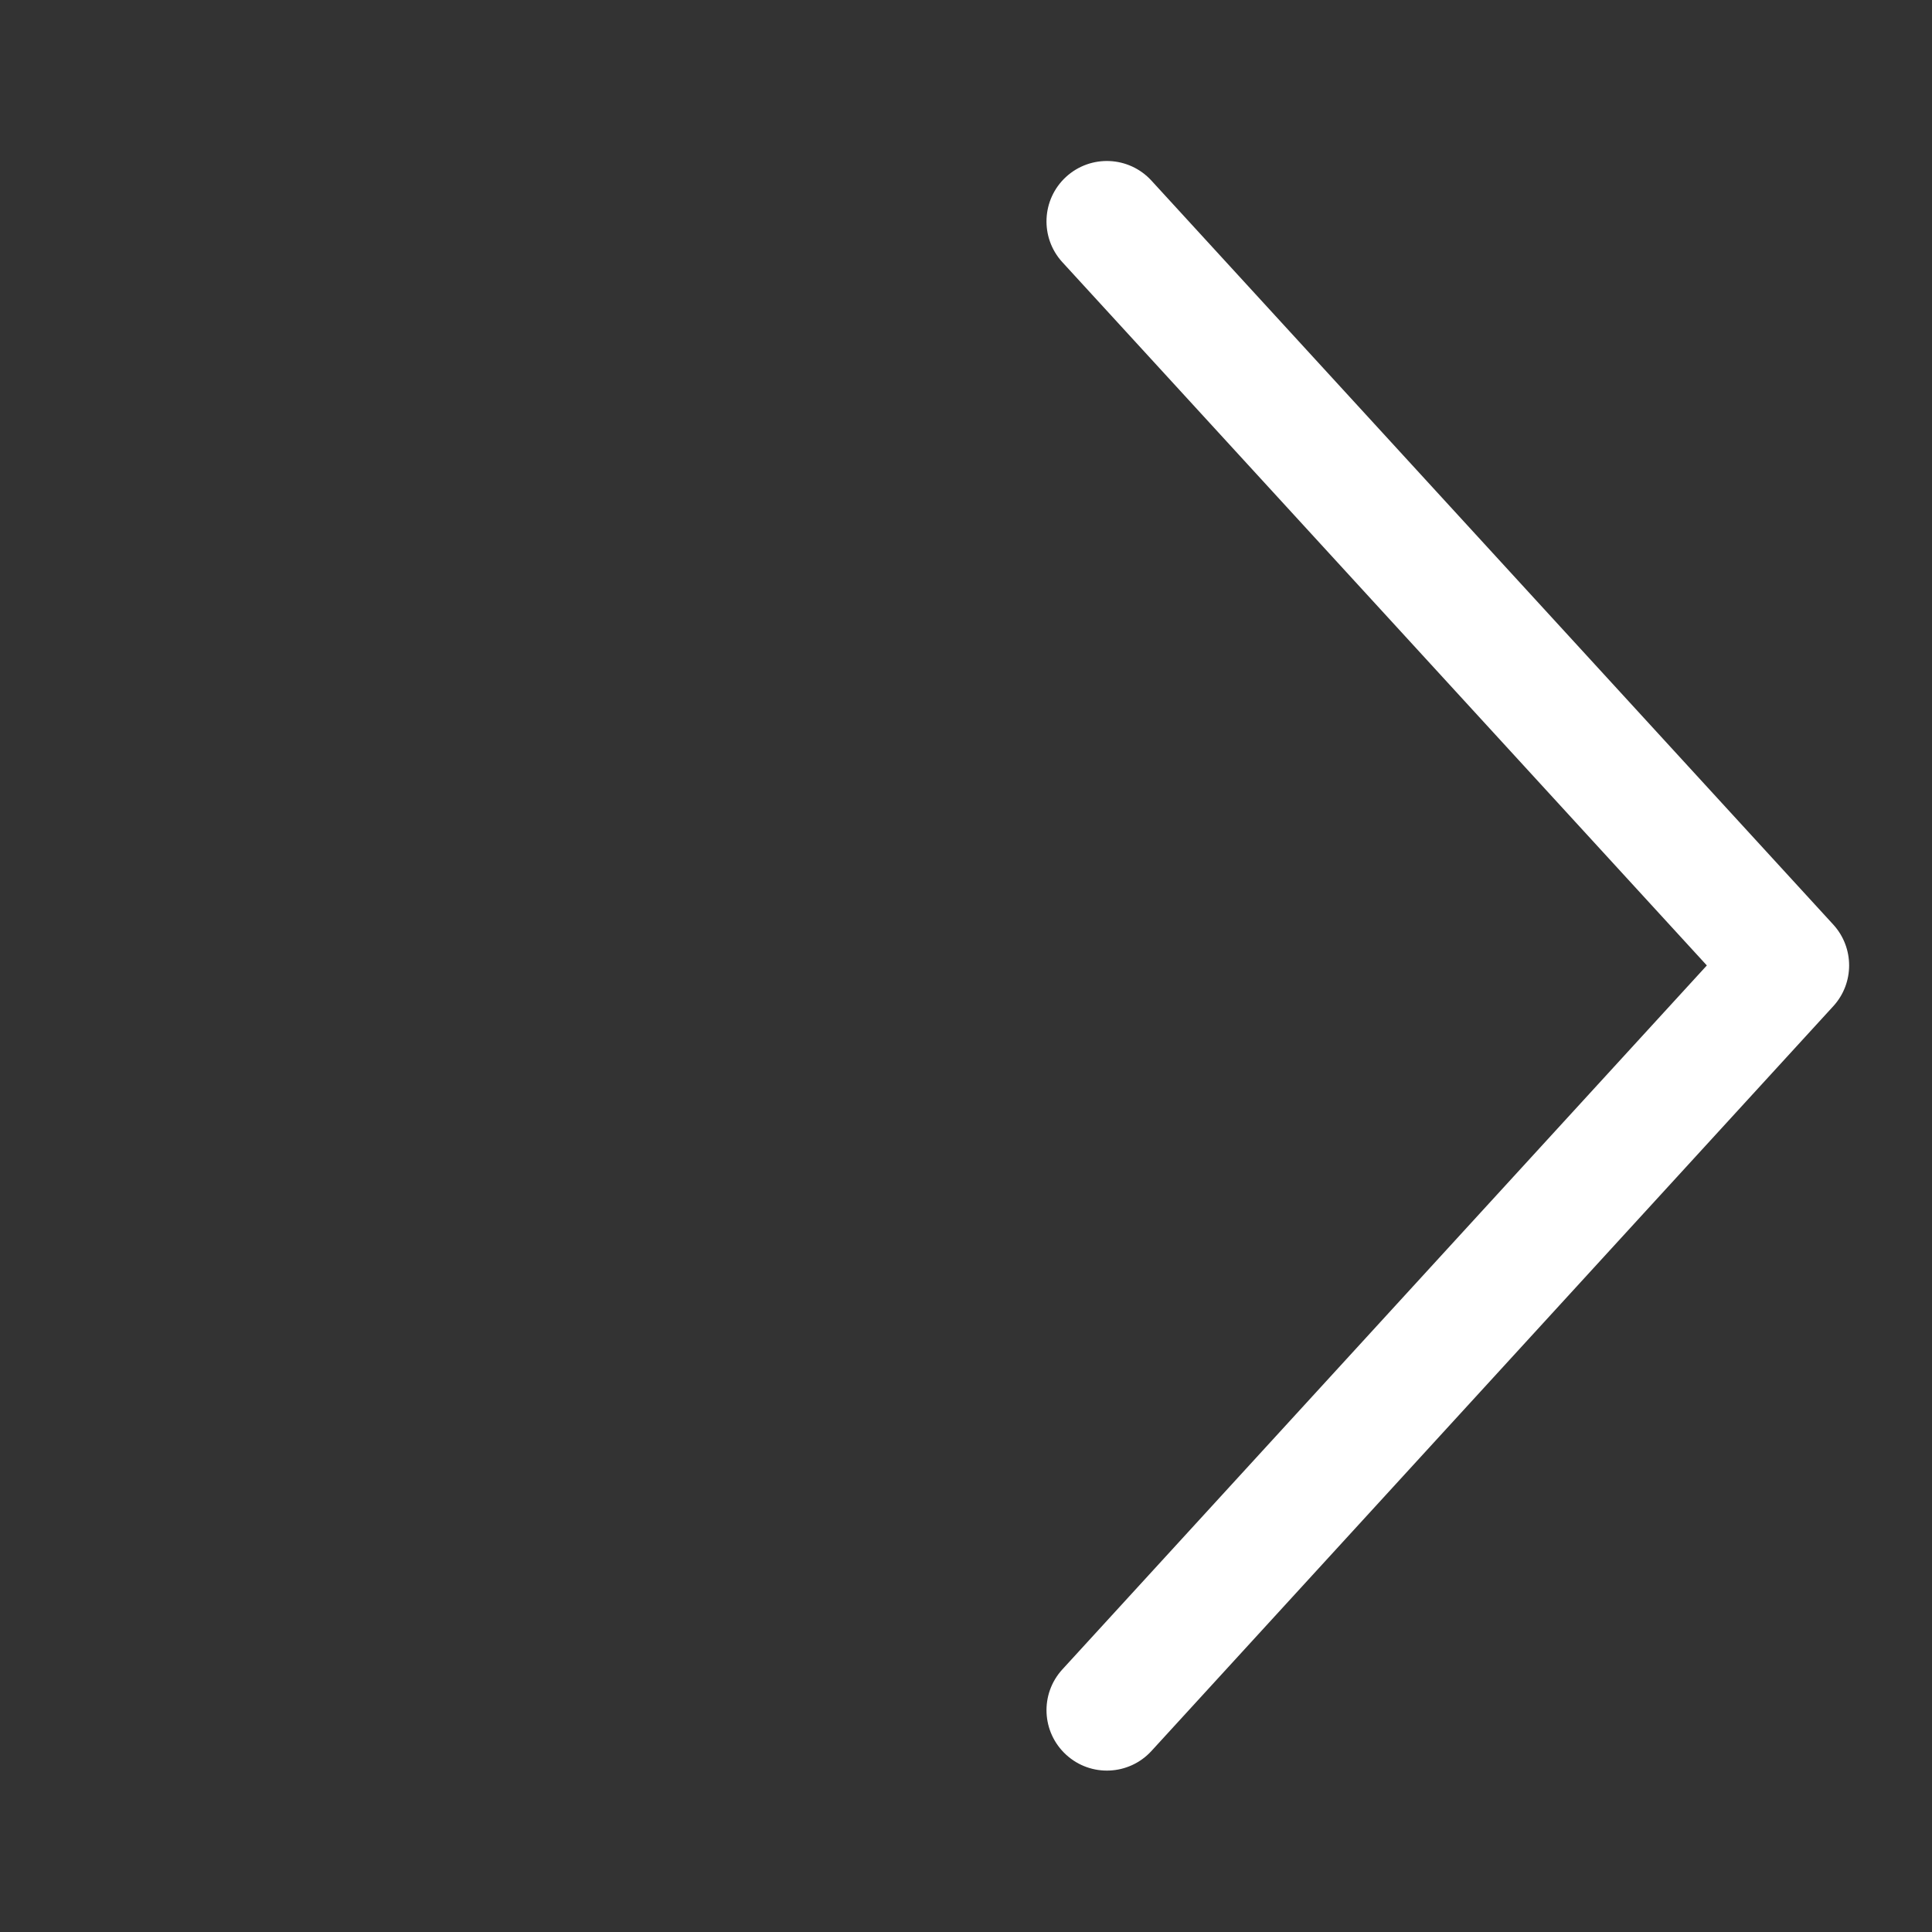 <svg xmlns="http://www.w3.org/2000/svg" width="24" height="24" viewBox="0 0 24 24">
    <rect x="0" y="0" width="24" height="24" fill="#333333" stroke="none"/>
    <g fill="none" fill-rule="evenodd">
        <g>
            <g>
                <path d="M24 0L0 0 0 24 24 24z" transform="translate(-1364 -18) translate(1364 18)"/>
                <path fill="#FFF" d="M13.197 20.738c-.28.306-.259.78.047 1.06.305.28.78.259 1.06-.047l8.47-9.252c.262-.286.262-.726 0-1.013l-8.471-9.243c-.28-.305-.754-.326-1.06-.046-.305.28-.326.754-.046 1.06l8.006 8.736-8.006 8.745z" transform="translate(-1364 -18) translate(1364 18)"/>
            </g>
        </g>
    </g>
</svg>
